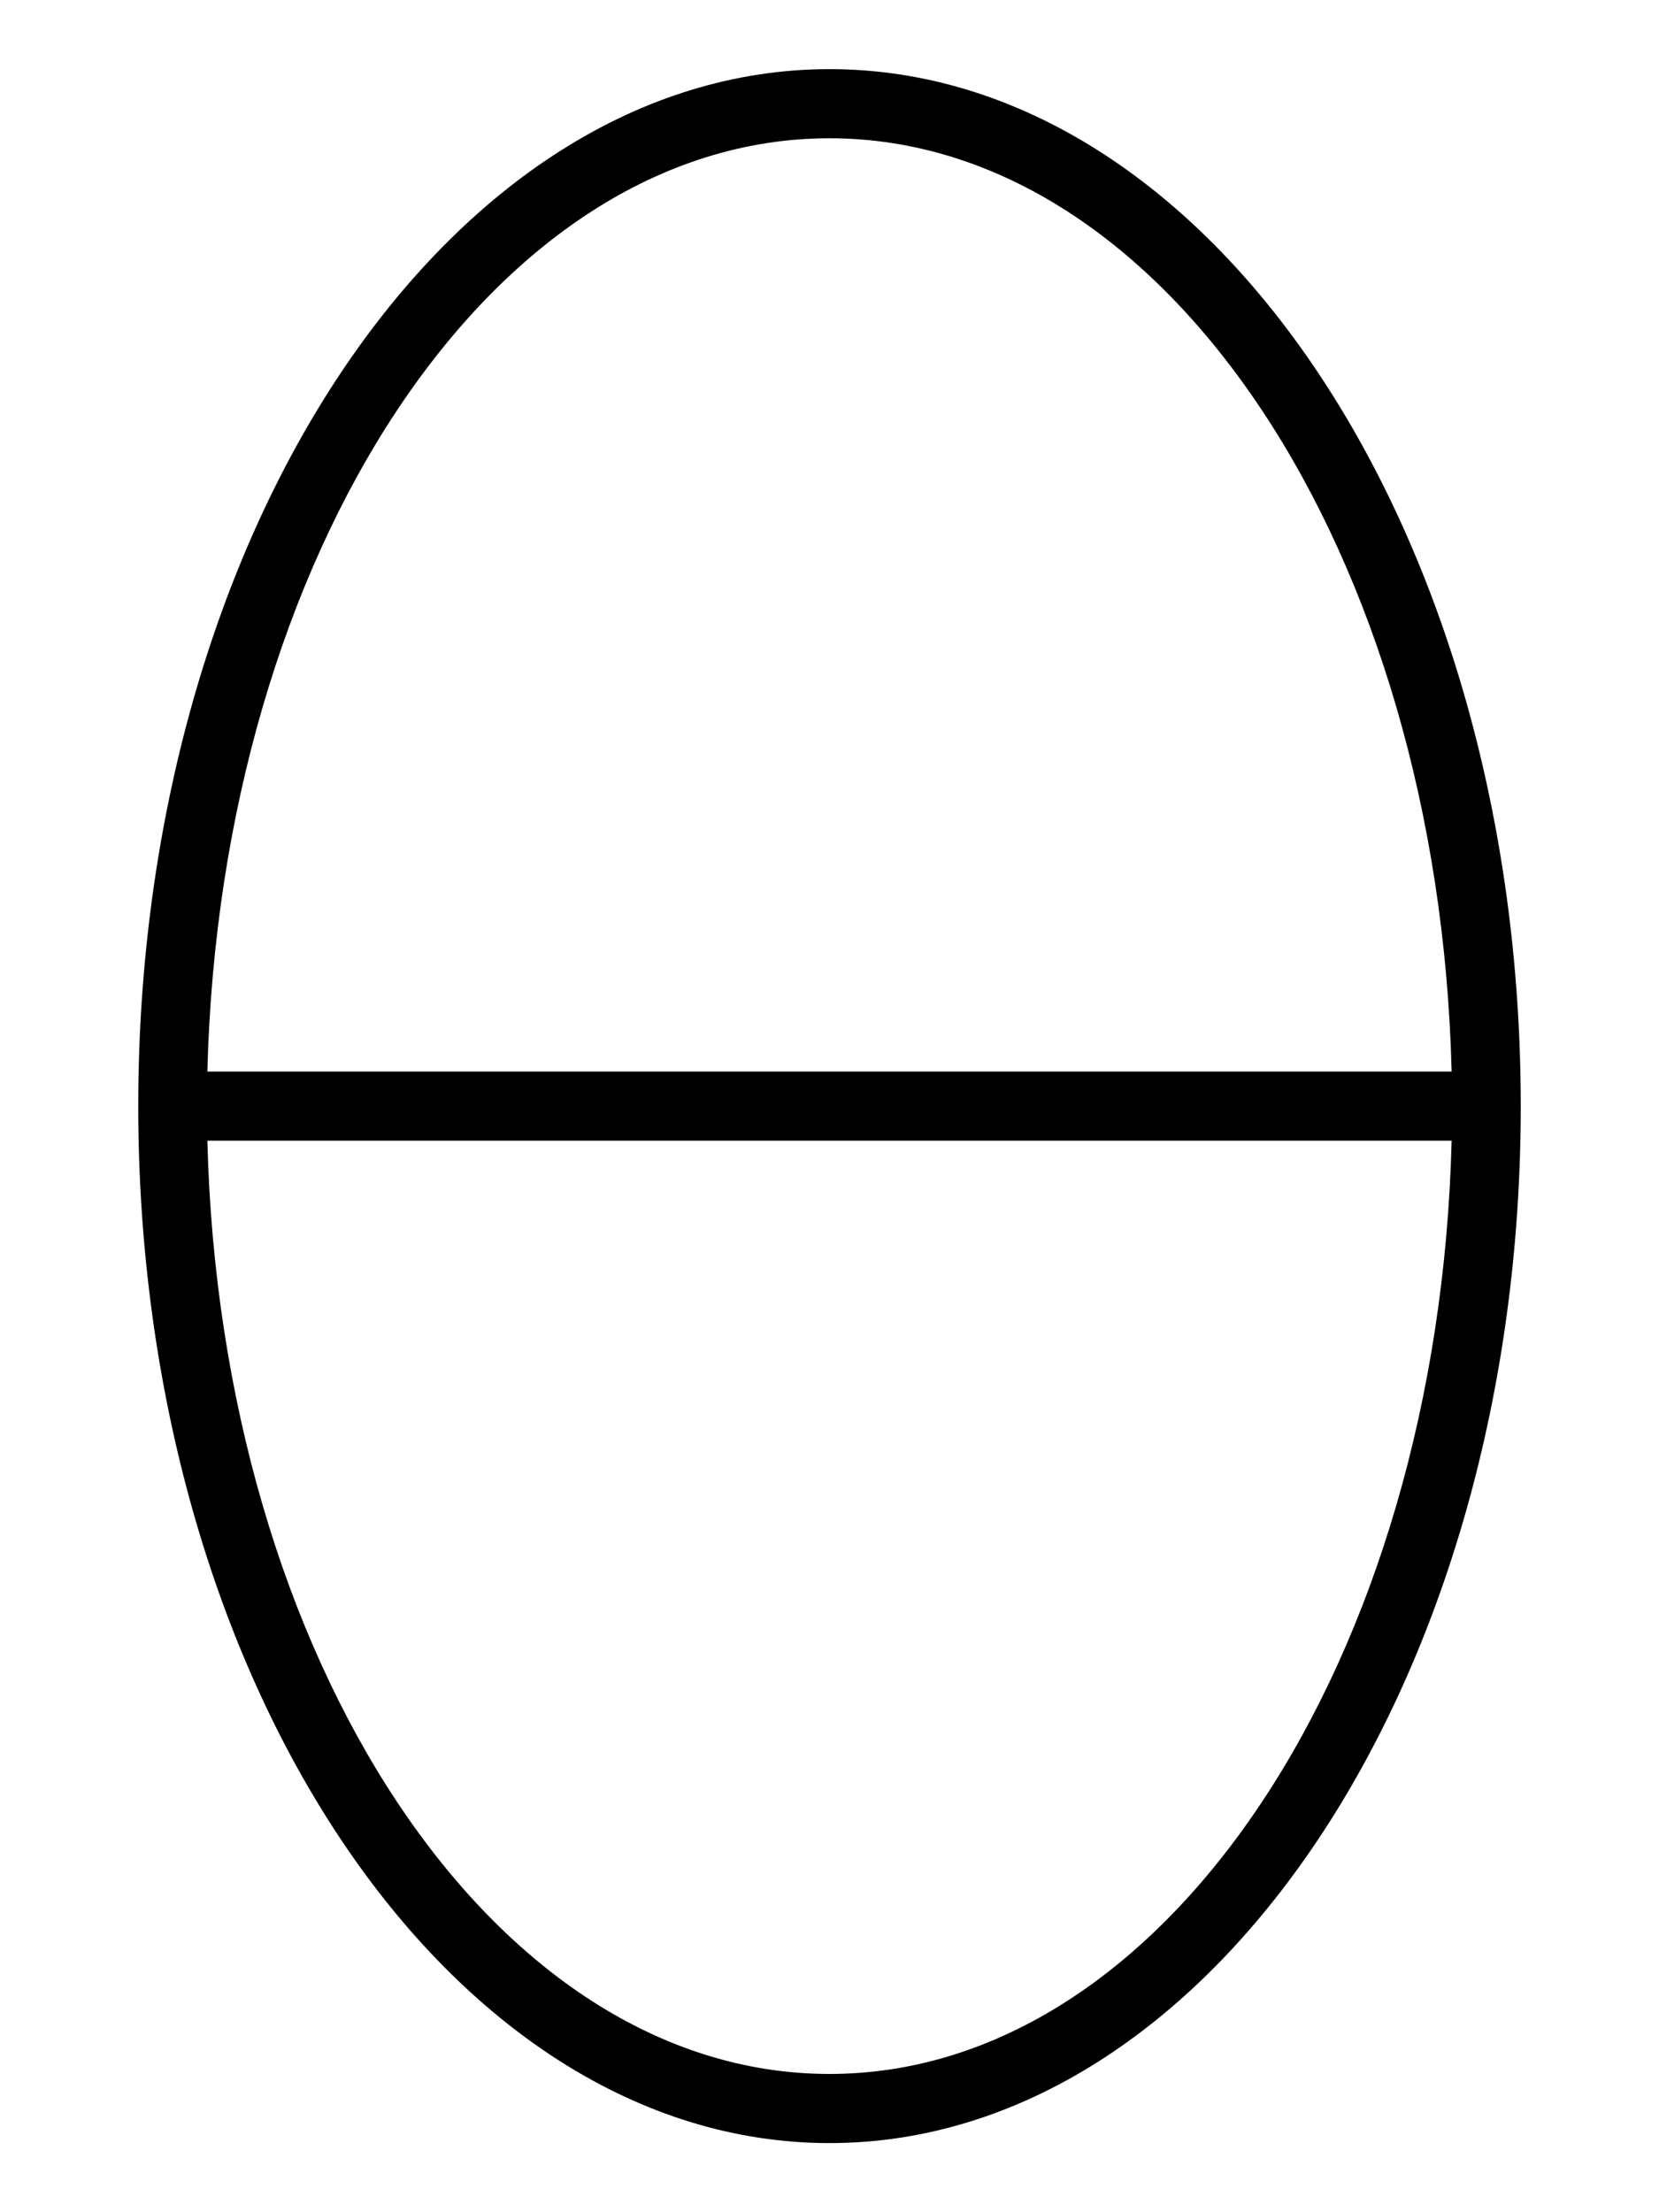 <svg xmlns="http://www.w3.org/2000/svg" viewBox="0 0 384 512"><!-- Font Awesome Pro 6.0.0-alpha1 by @fontawesome - https://fontawesome.com License - https://fontawesome.com/license (Commercial License) --><path d="M192 16C104 16 32 123 32 256S104 496 192 496S352 389 352 256S280 16 192 16ZM192 32C270 32 333 128 336 248H48C51 128 114 32 192 32ZM192 480C114 480 51 384 48 264H336C333 384 270 480 192 480Z"/></svg>